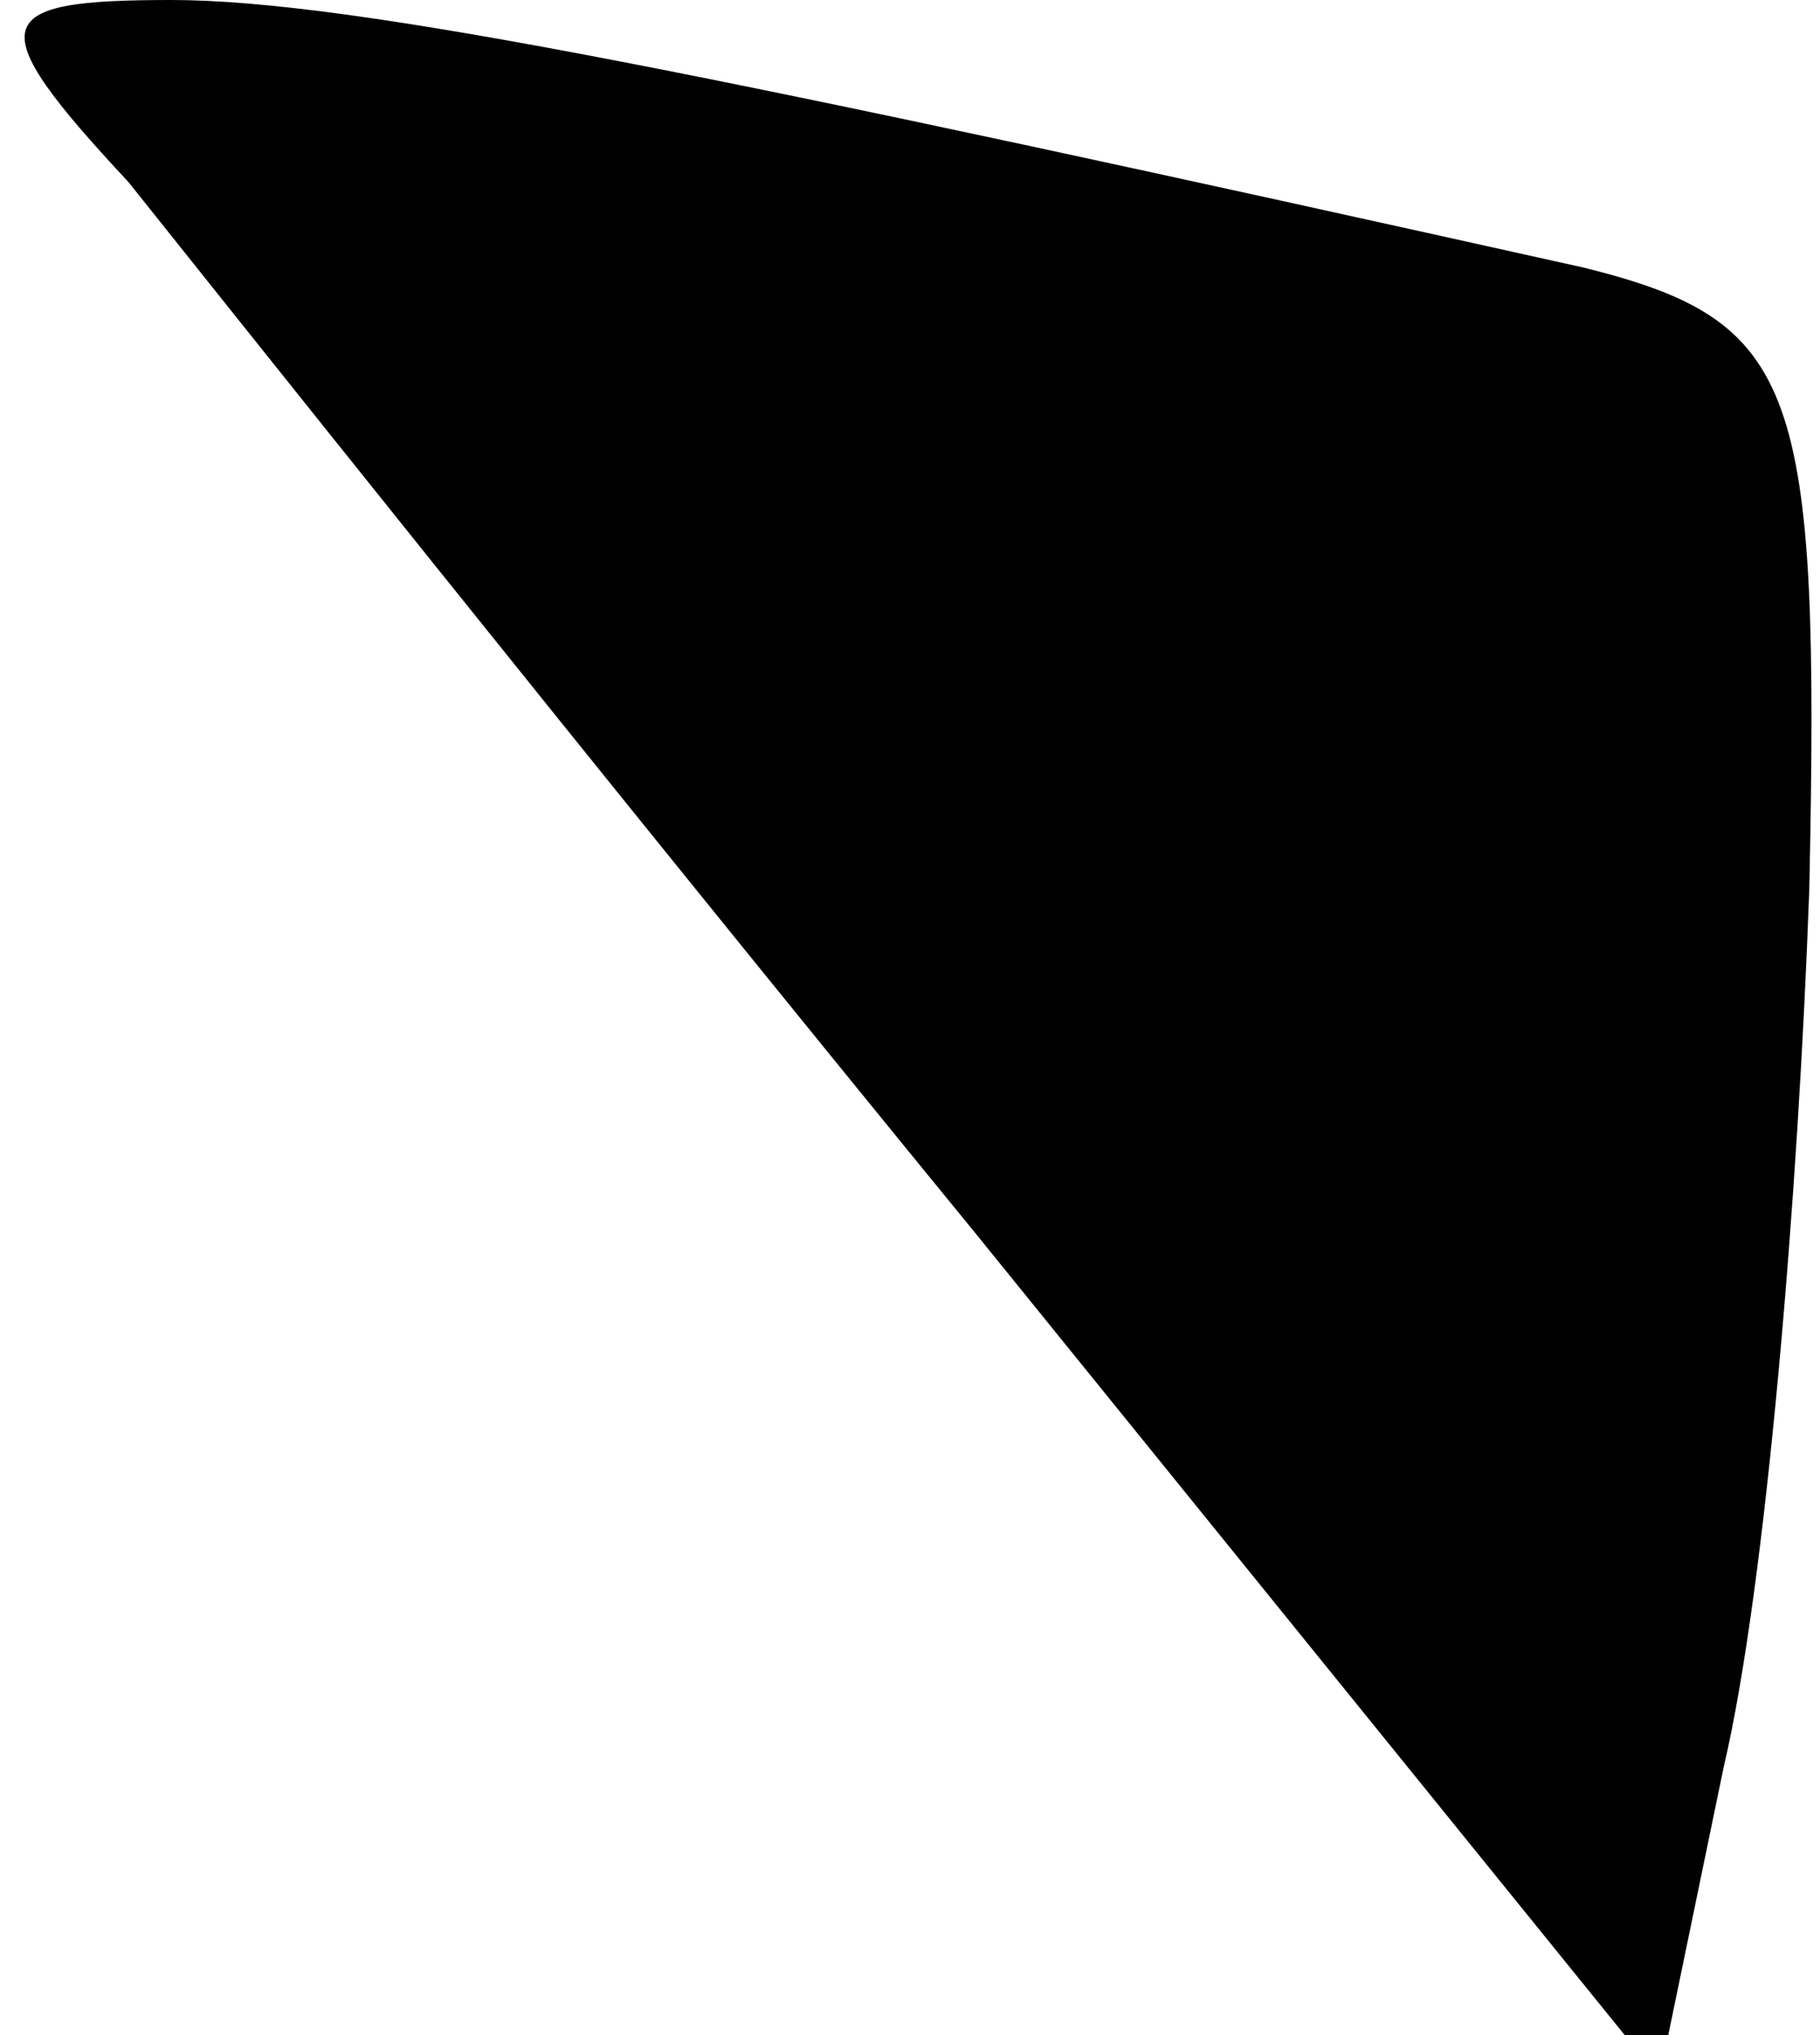 <?xml version="1.0" standalone="no"?>
<!DOCTYPE svg PUBLIC "-//W3C//DTD SVG 20010904//EN"
 "http://www.w3.org/TR/2001/REC-SVG-20010904/DTD/svg10.dtd">
<svg version="1.0" xmlns="http://www.w3.org/2000/svg"
 width="17pt" height="19pt" viewBox="0 0 17 19"
 preserveAspectRatio="xMidYMid meet">
<g transform="translate(0,19) scale(0.1,-0.1)"
fill="#000000" stroke="none">
<path fill="#000000" stroke="none" d="M12 173 c8 -10 43 -54 79 -98 l64 -79
6 29 c4 17 7 54 8 82 1 47 -1 53 -21 58 -81 18 -115 25 -132 25 -17 0 -18 -2
-4 -17z"/>
</g>
</svg>
